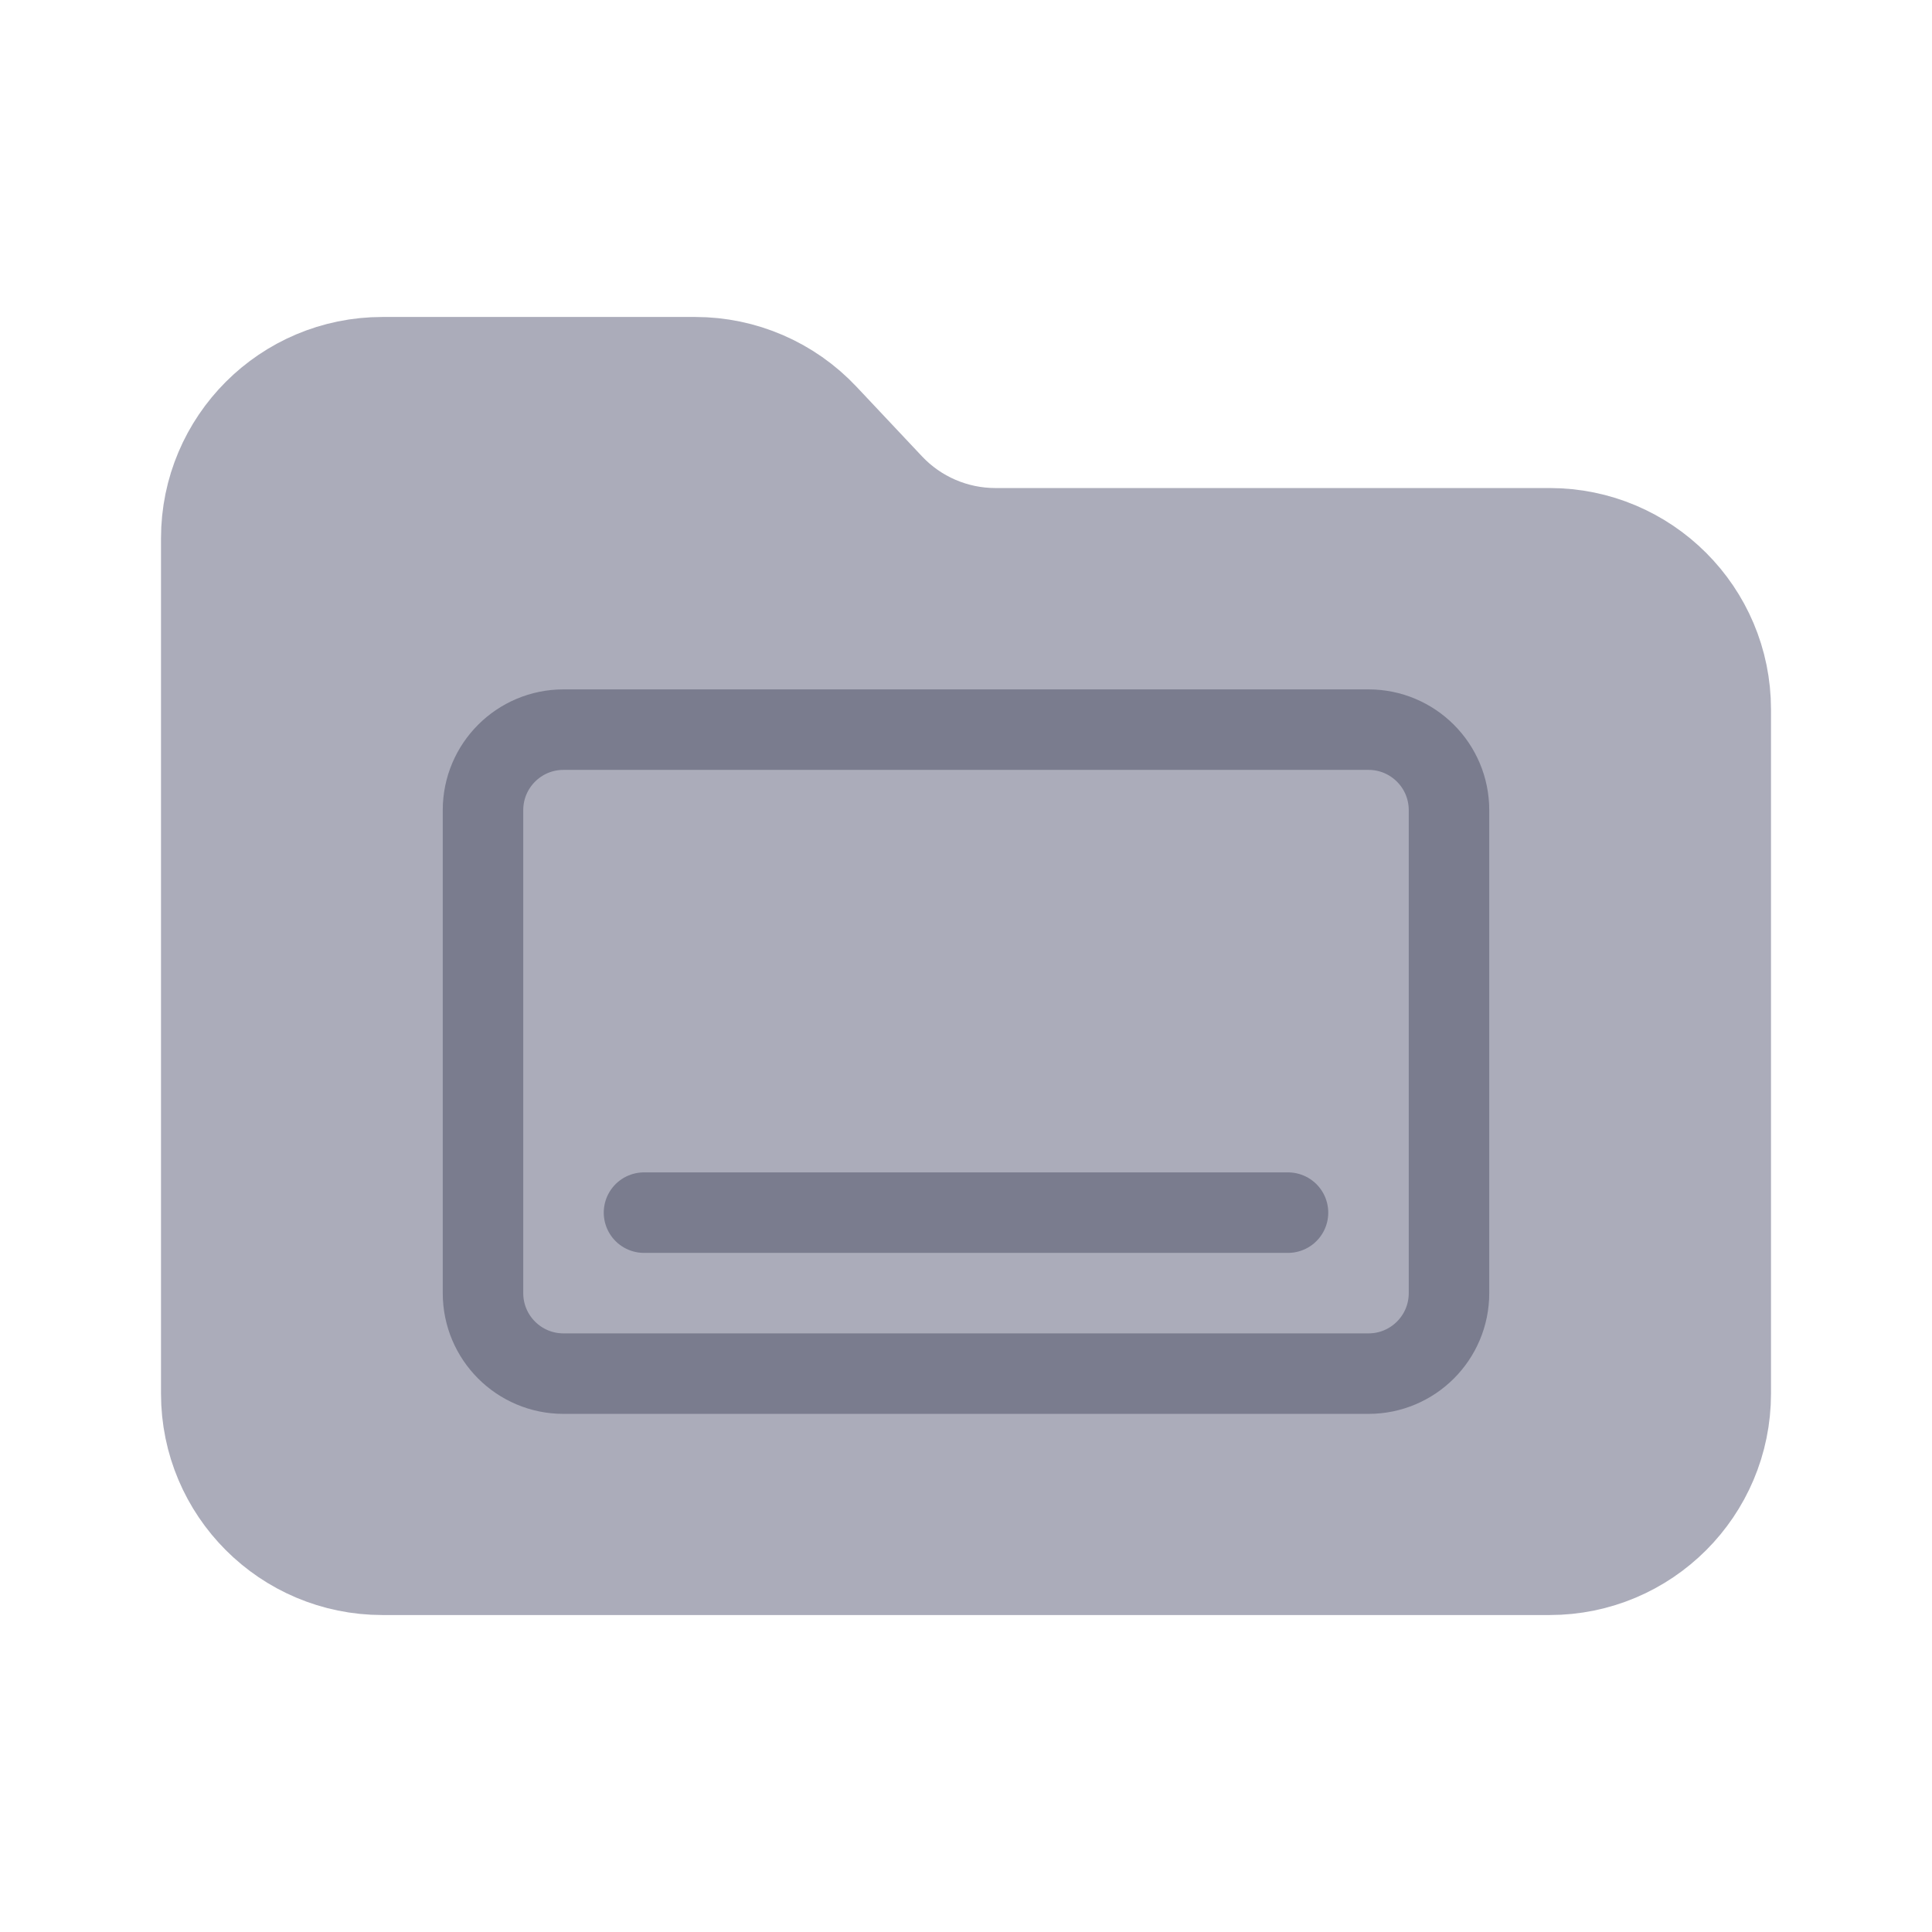 <svg width="96" height="96" viewBox="0 0 96 96" fill="none" xmlns="http://www.w3.org/2000/svg">
  <path
    d="M85 35.25V69.25C85 73.668 81.418 77.25 77 77.25H19C14.582 77.25 11 73.668 11 69.25V26.75C11 22.332 14.582 18.75 19 18.75H34.543C36.749 18.75 38.857 19.661 40.369 21.267L43.631 24.733C45.143 26.339 47.251 27.25 49.457 27.25H77C81.418 27.25 85 30.832 85 35.25Z"
    fill="#ABACBA" stroke="#ABACBA" stroke-width="6" />
  <path
    d="M68 36.255H28C25.791 36.255 24 38.046 24 40.255V64.255C24 66.465 25.791 68.255 28 68.255H68C70.209 68.255 72 66.465 72 64.255V40.255C72 38.046 70.209 36.255 68 36.255Z"
    stroke="#7A7C8E" stroke-width="4" stroke-linecap="round" />
  <path d="M32 60.255H64" stroke="#7A7C8E" stroke-width="4" stroke-linecap="round" />
</svg>